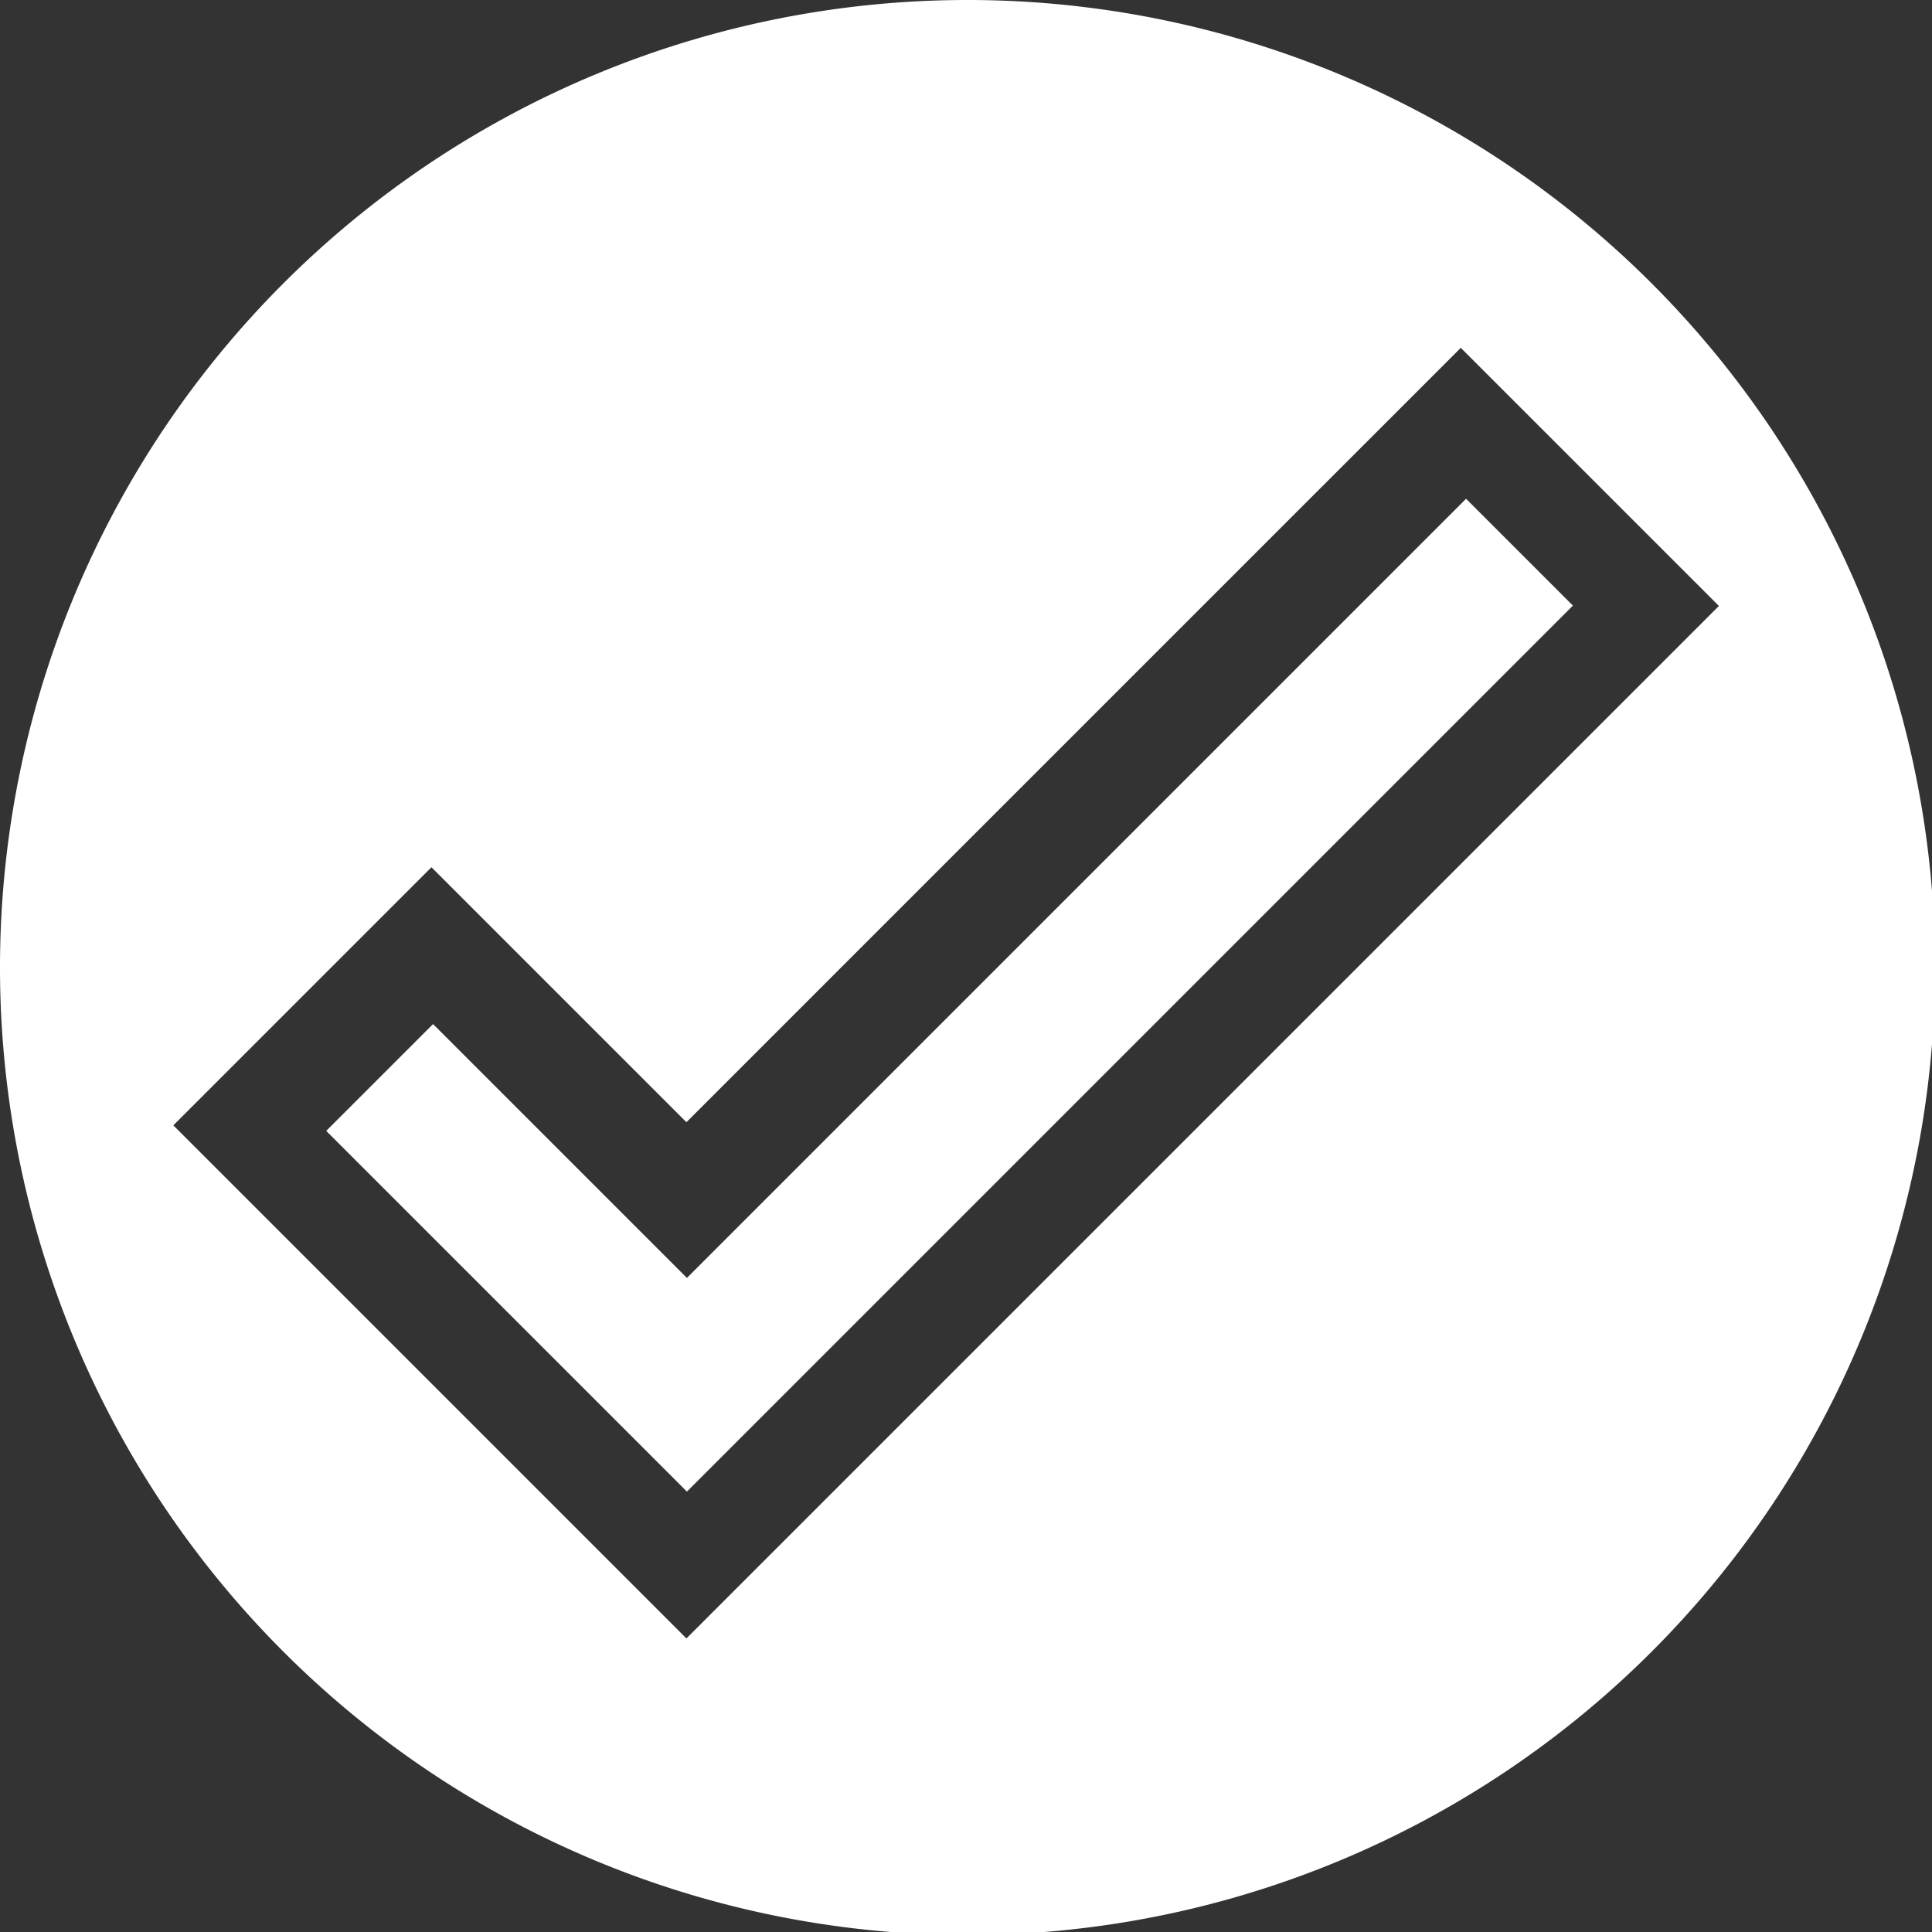 <?xml version="1.0" encoding="UTF-8" standalone="no"?>
<!-- Created with Inkscape (http://www.inkscape.org/) -->

<svg
   xmlns:dc="http://purl.org/dc/elements/1.1/"
   xmlns:cc="http://creativecommons.org/ns#"
   xmlns:rdf="http://www.w3.org/1999/02/22-rdf-syntax-ns#"
   xmlns:svg="http://www.w3.org/2000/svg"
   xmlns="http://www.w3.org/2000/svg"
   xmlns:sodipodi="http://sodipodi.sourceforge.net/DTD/sodipodi-0.dtd"
   xmlns:inkscape="http://www.inkscape.org/namespaces/inkscape"
   width="100mm"
   height="100mm"
   viewBox="0 0 100 100"
   version="1.1"
   id="svg8"
   inkscape:version="0.92.2 (5c3e80d, 2017-08-06)"
   sodipodi:docname="Partial2.svg">
  <rect x="0" y="0" width="100" height="100" fill="#333333" stroke="none"/>
  <defs
     id="defs2" />
  <sodipodi:namedview
     id="base"
     pagecolor="#ffffff"
     bordercolor="#666666"
     borderopacity="1.0"
     inkscape:pageopacity="0.0"
     inkscape:pageshadow="2"
     inkscape:zoom="1.979899"
     inkscape:cx="173.87641"
     inkscape:cy="189.35703"
     inkscape:document-units="mm"
     inkscape:current-layer="layer1"
     showgrid="false"
     inkscape:pagecheckerboard="true"
     inkscape:window-width="1920"
     inkscape:window-height="1137"
     inkscape:window-x="1912"
     inkscape:window-y="-8"
     inkscape:window-maximized="1"
     inkscape:measure-start="173.211,328.961"
     inkscape:measure-end="235.512,328.961"
     inkscape:snap-nodes="true" />
  <g
     inkscape:label="Ebene 1"
     inkscape:groupmode="layer"
     id="layer1"
     transform="translate(0,-197)">
    <path
       style="fill:#ffffff;stroke-width:3.443"
       d="M 188.977 0 A 188.976 188.976 0 0 0 0 188.977 A 188.976 188.976 0 0 0 188.977 377.953 A 188.976 188.976 0 0 0 377.953 188.977 A 188.976 188.976 0 0 0 188.977 0 z M 285.32 67.939 L 335.738 118.355 L 285.322 168.771 L 285.32 168.773 L 234.904 219.189 L 184.486 269.607 L 134.072 320.021 L 84.27 270.219 L 83.656 269.604 L 33.854 219.803 L 84.27 169.389 L 134.07 219.189 L 184.486 168.771 L 234.902 118.355 L 285.32 67.939 z M 286.354 97.42 L 243.09 140.684 L 199.826 183.947 L 156.562 227.211 L 134.17 249.605 L 119.811 235.246 L 102.199 217.635 L 84.586 200.021 L 84.332 200.277 L 63.719 220.889 L 81.332 238.502 L 98.943 256.113 L 113.303 270.471 L 116.557 273.727 L 134.17 291.338 L 155.035 270.471 L 177.43 248.078 L 220.693 204.814 L 263.957 161.551 L 263.959 161.549 L 307.221 118.287 L 286.354 97.42 z "
       transform="matrix(0.265,0,0,0.265,0,197)"
       id="path25" />
  </g>
</svg>
